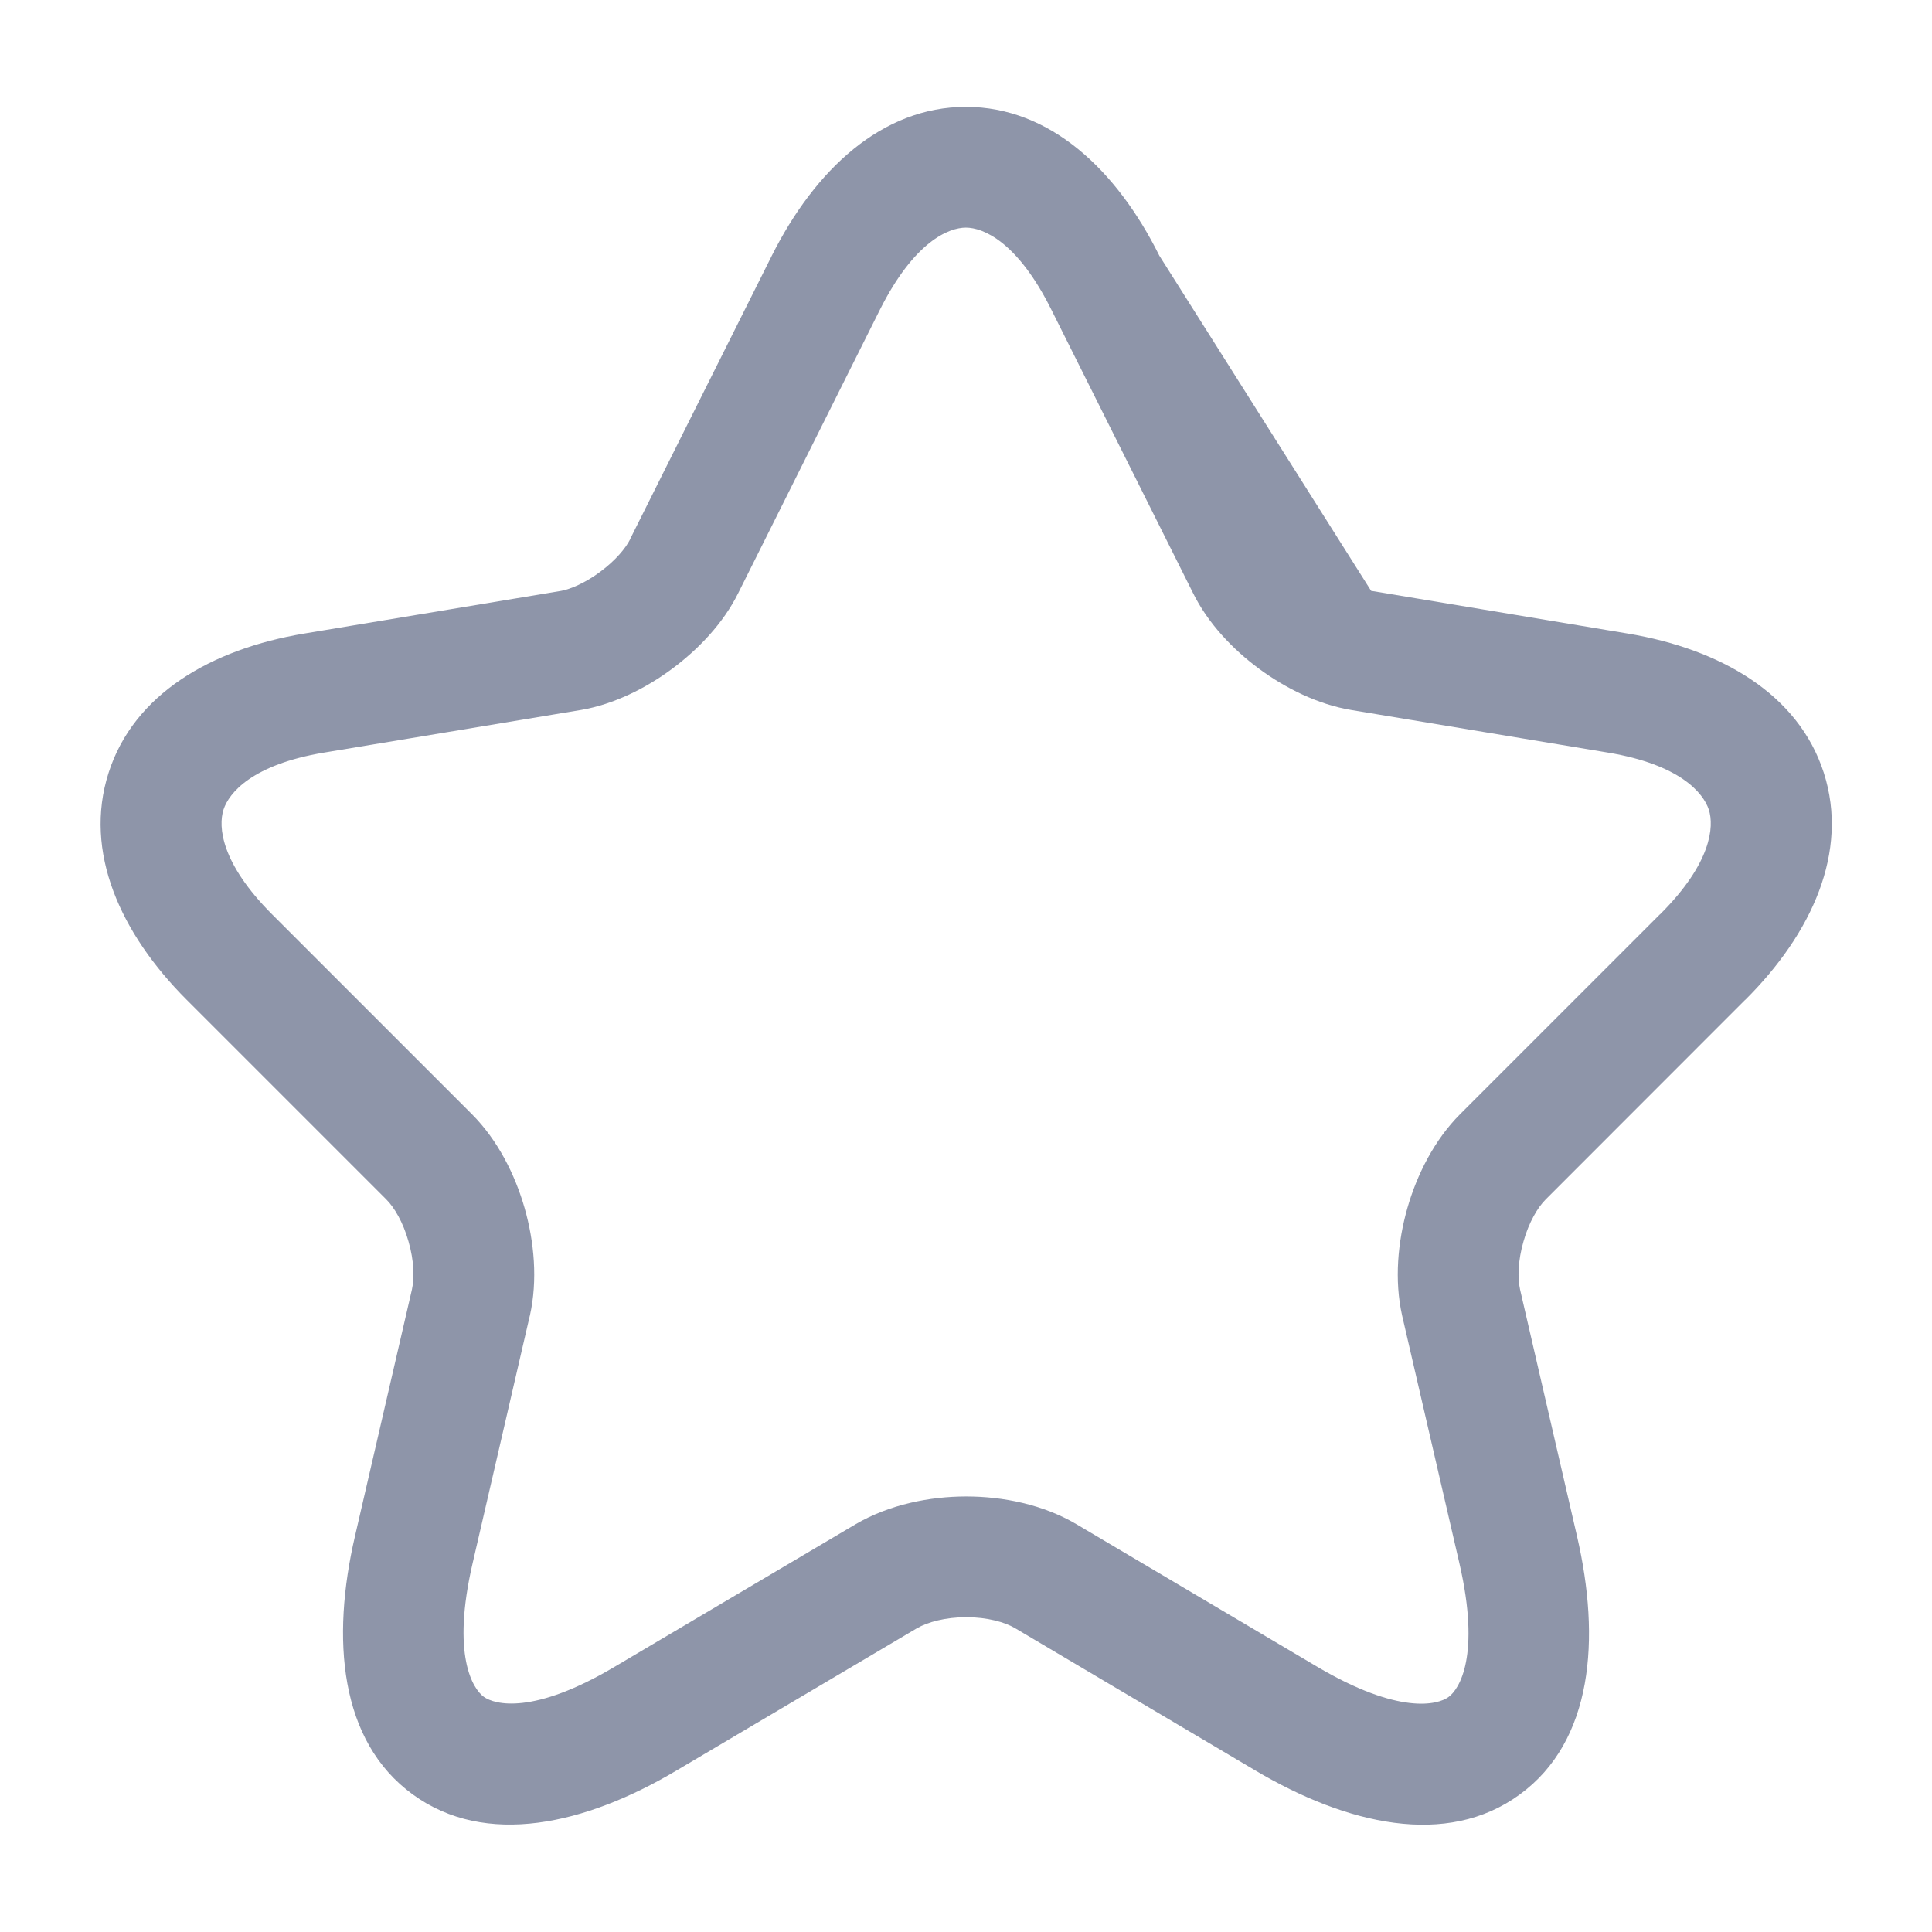 <svg viewBox="0 0 16 16" fill="none" xmlns="http://www.w3.org/2000/svg">
<path fill-rule="evenodd" clip-rule="evenodd" d="M7.287 2.565C7.287 2.565 7.287 2.564 7.287 2.565L6.115 4.909C5.99 5.163 5.781 5.379 5.567 5.538C5.352 5.698 5.085 5.833 4.81 5.88L4.809 5.88L2.682 6.233C2.682 6.233 2.682 6.233 2.682 6.233C2.089 6.332 1.896 6.566 1.851 6.705C1.806 6.846 1.829 7.148 2.254 7.573L3.907 9.226C4.122 9.441 4.266 9.729 4.345 10.006C4.424 10.283 4.454 10.602 4.388 10.896L4.387 10.899L3.914 12.946C3.737 13.708 3.916 13.986 4.006 14.052C4.097 14.118 4.418 14.203 5.091 13.803L7.089 12.621C7.366 12.46 7.698 12.393 8.002 12.393C8.307 12.393 8.639 12.46 8.915 12.623C8.915 12.623 8.915 12.623 8.915 12.623L10.908 13.803C10.908 13.803 10.908 13.803 10.908 13.803C11.587 14.204 11.907 14.119 11.996 14.054C12.085 13.99 12.263 13.713 12.086 12.946L11.612 10.896C11.546 10.602 11.576 10.283 11.655 10.006C11.734 9.729 11.878 9.441 12.093 9.226L13.746 7.573L13.748 7.572C14.175 7.147 14.196 6.845 14.152 6.706C14.106 6.566 13.912 6.332 13.318 6.233C13.318 6.233 13.318 6.233 13.318 6.233L11.191 5.88C10.914 5.834 10.645 5.699 10.428 5.539C10.212 5.38 10.004 5.163 9.879 4.909L8.706 2.563C8.425 1.999 8.14 1.885 7.999 1.885C7.857 1.885 7.571 2 7.287 2.565ZM9.601 2.117C9.248 1.408 8.696 0.885 7.999 0.885C7.303 0.885 6.749 1.407 6.393 2.115L5.219 4.463L5.218 4.467C5.182 4.539 5.098 4.641 4.971 4.735C4.845 4.829 4.722 4.88 4.644 4.894C4.643 4.894 4.643 4.894 4.643 4.894L2.518 5.247C1.751 5.375 1.107 5.748 0.899 6.401C0.69 7.054 0.998 7.732 1.546 8.28L3.2 9.934C3.265 9.999 3.338 10.121 3.383 10.281C3.429 10.44 3.433 10.584 3.412 10.676C3.412 10.676 3.412 10.677 3.412 10.677L2.94 12.721C2.94 12.721 2.94 12.721 2.94 12.721C2.742 13.572 2.811 14.418 3.417 14.86C4.023 15.302 4.849 15.11 5.602 14.663L7.591 13.486C7.592 13.485 7.592 13.485 7.593 13.485C7.682 13.433 7.83 13.393 8.002 13.393C8.177 13.393 8.321 13.434 8.405 13.483L10.399 14.664C11.152 15.109 11.98 15.304 12.585 14.862C13.192 14.42 13.257 13.573 13.06 12.721L12.588 10.677C12.588 10.677 12.588 10.676 12.588 10.676C12.567 10.584 12.571 10.44 12.617 10.281C12.662 10.121 12.735 9.999 12.8 9.934L14.452 8.281C14.453 8.281 14.453 8.281 14.453 8.281C15.005 7.732 15.314 7.054 15.104 6.4C14.894 5.747 14.248 5.375 13.482 5.247L11.355 4.893C11.356 4.893 11.355 4.893 11.355 4.893M9.601 2.117C9.601 2.117 9.601 2.117 9.601 2.117V2.117Z" fill="#8E95A9"/>
</svg>
